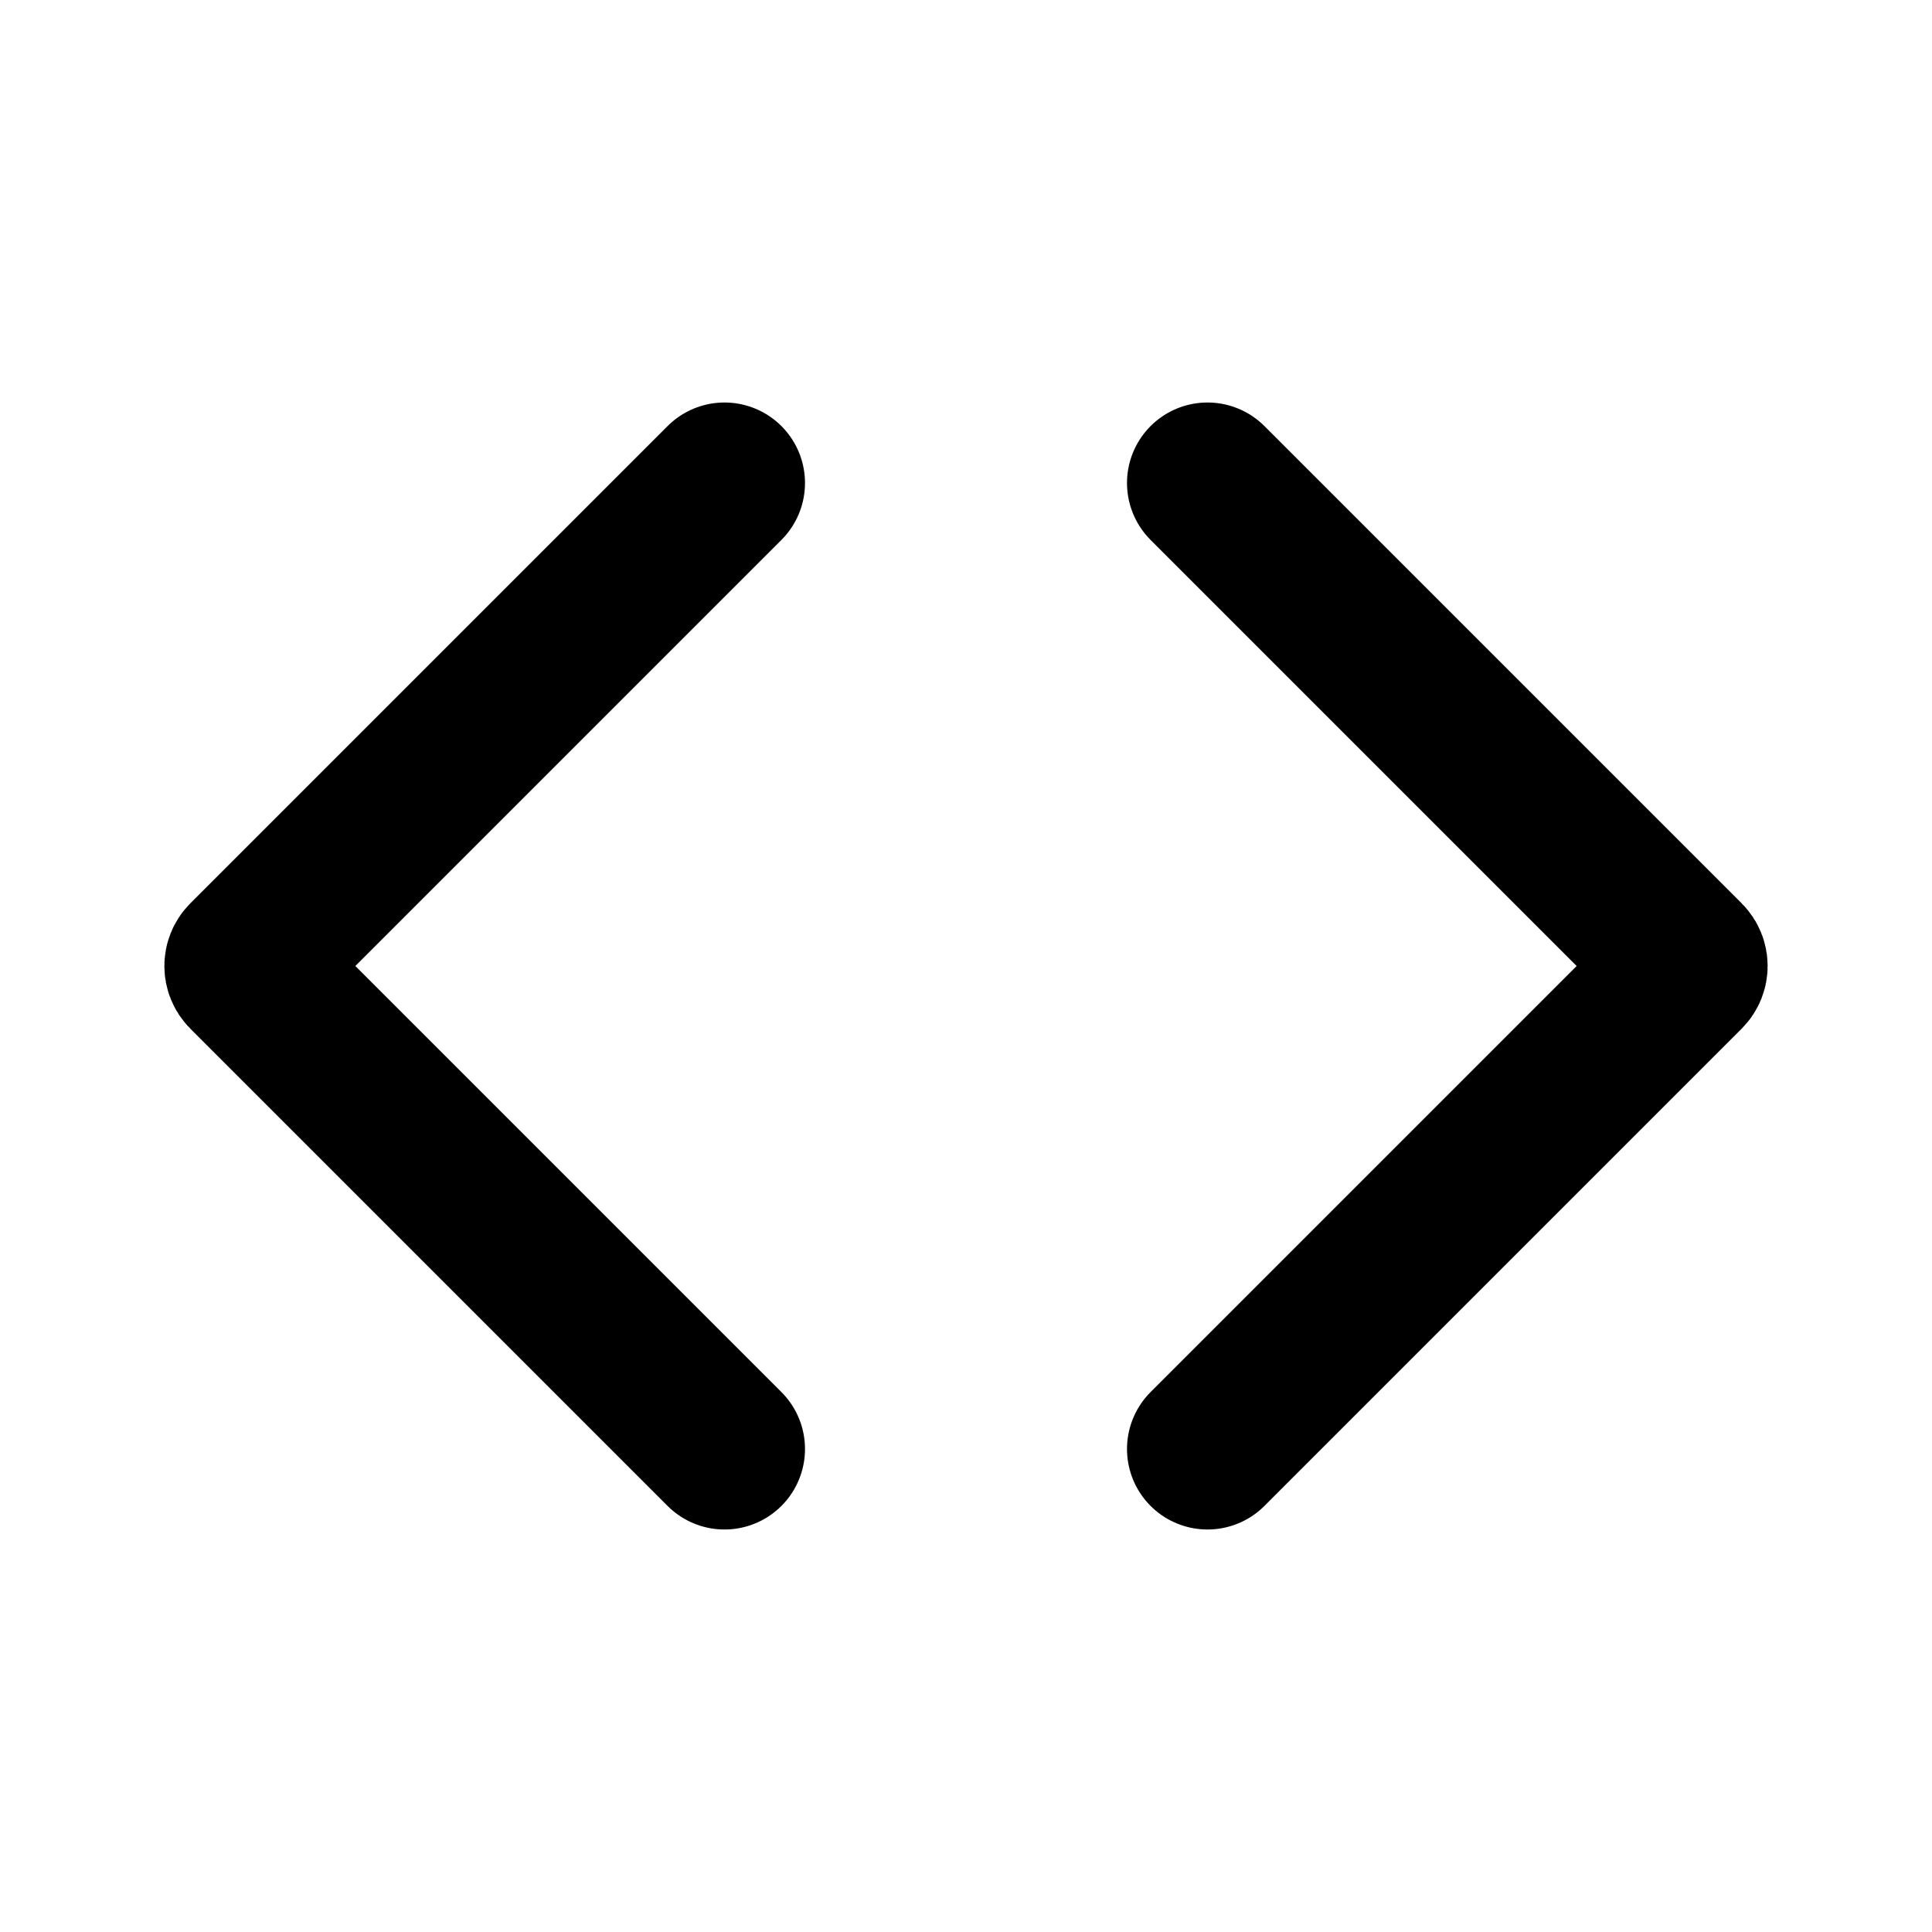 <svg width="24" height="24" viewBox="0 0 24 24" fill="none" xmlns="http://www.w3.org/2000/svg">
<path d="M15 6L20.929 11.929C20.968 11.968 20.968 12.032 20.929 12.071L15 18" stroke="black" stroke-width="2" stroke-linecap="round"/>
<path d="M9 18L3.071 12.071C3.032 12.032 3.032 11.968 3.071 11.929L9 6" stroke="black" stroke-width="2" stroke-linecap="round"/>
</svg>
